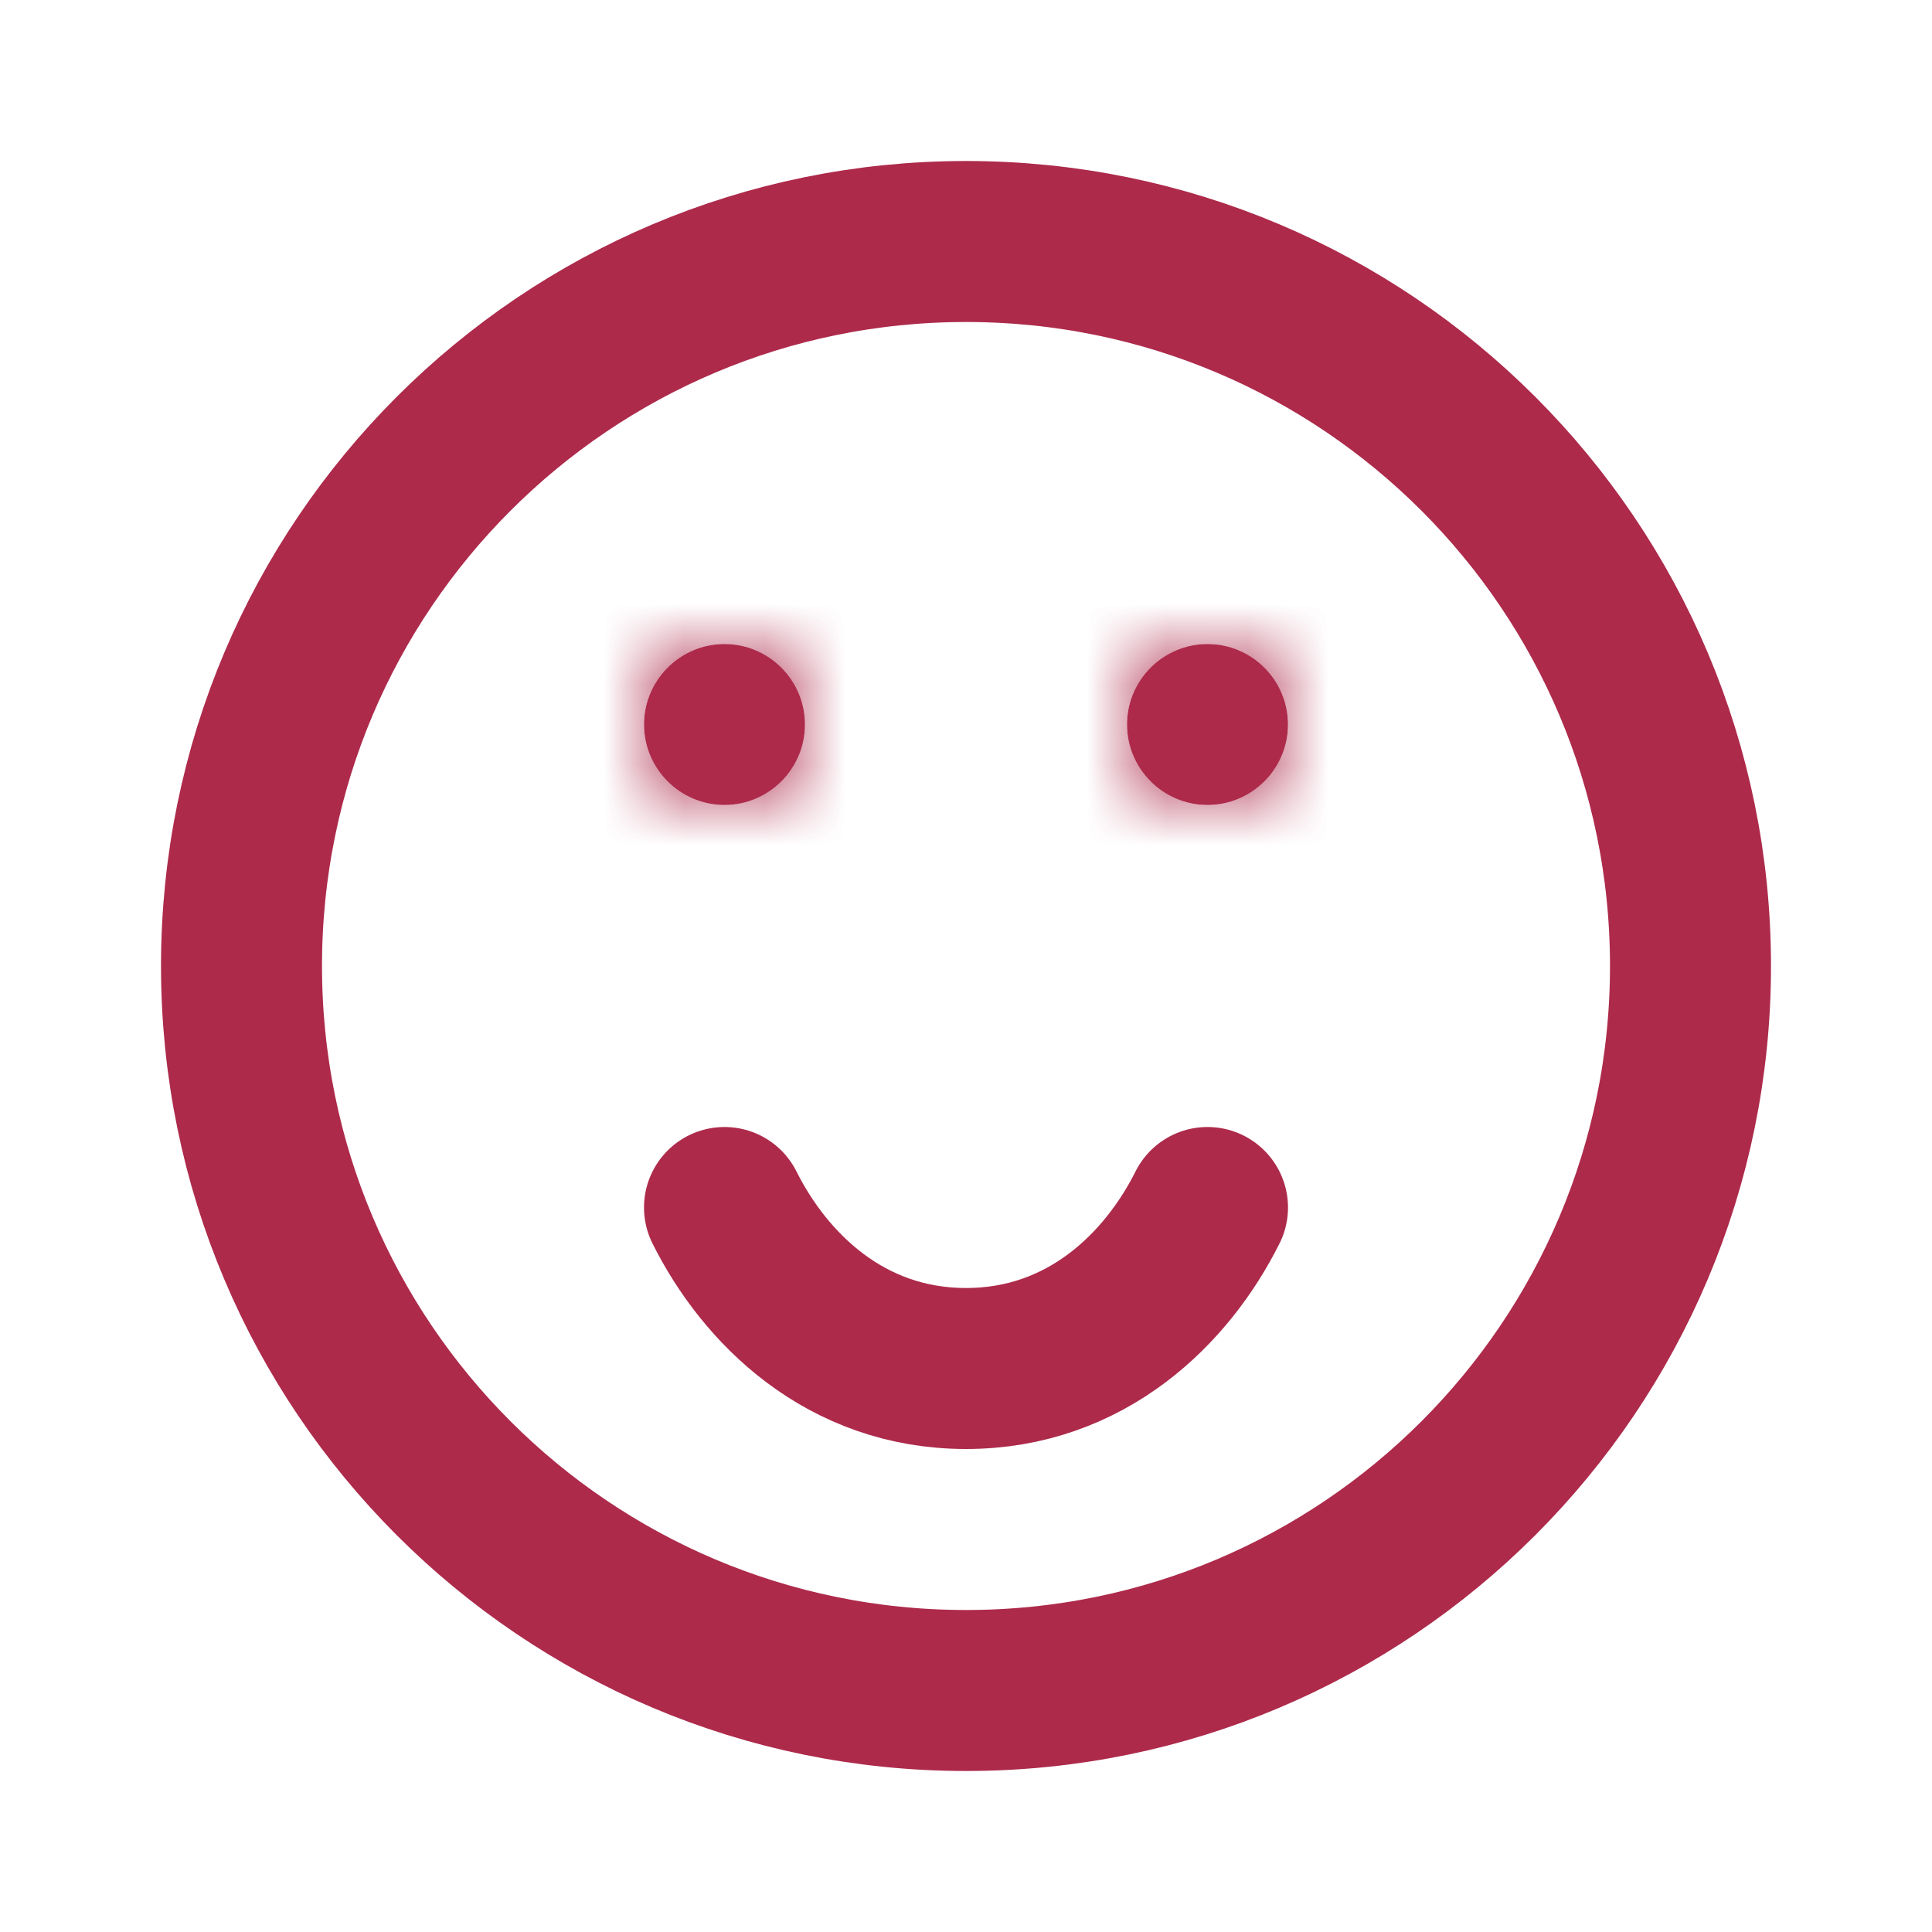 <svg width="24" height="24" viewBox="0 0 24 24" fill="none" xmlns="http://www.w3.org/2000/svg">
<g clip-path="url(#clip0_934_16729)">
<path d="M21 12C21 16.971 16.971 21 12 21C7.029 21 3 16.971 3 12C3 7.029 7.029 3 12 3C16.971 3 21 7.029 21 12Z" stroke="#AD2A4B" stroke-width="2"/>
<mask id="path-2-inside-1_934_16729" fill="white">
<path d="M9 10C9.552 10 10 9.552 10 9C10 8.448 9.552 8 9 8C8.448 8 8 8.448 8 9C8 9.552 8.448 10 9 10Z"/>
</mask>
<path d="M9 10C9.552 10 10 9.552 10 9C10 8.448 9.552 8 9 8C8.448 8 8 8.448 8 9C8 9.552 8.448 10 9 10Z" fill="#AD2A4B"/>
<path d="M8 9C8 8.448 8.448 8 9 8V12C10.657 12 12 10.657 12 9H8ZM9 8C9.552 8 10 8.448 10 9H6C6 10.657 7.343 12 9 12V8ZM10 9C10 9.552 9.552 10 9 10V6C7.343 6 6 7.343 6 9H10ZM9 10C8.448 10 8 9.552 8 9H12C12 7.343 10.657 6 9 6V10Z" fill="#AD2A4B" mask="url(#path-2-inside-1_934_16729)"/>
<mask id="path-4-inside-2_934_16729" fill="white">
<path d="M15 10C15.552 10 16 9.552 16 9C16 8.448 15.552 8 15 8C14.448 8 14 8.448 14 9C14 9.552 14.448 10 15 10Z"/>
</mask>
<path d="M15 10C15.552 10 16 9.552 16 9C16 8.448 15.552 8 15 8C14.448 8 14 8.448 14 9C14 9.552 14.448 10 15 10Z" fill="#AD2A4B"/>
<path d="M14 9C14 8.448 14.448 8 15 8V12C16.657 12 18 10.657 18 9H14ZM15 8C15.552 8 16 8.448 16 9H12C12 10.657 13.343 12 15 12V8ZM16 9C16 9.552 15.552 10 15 10V6C13.343 6 12 7.343 12 9H16ZM15 10C14.448 10 14 9.552 14 9H18C18 7.343 16.657 6 15 6V10Z" fill="#AD2A4B" mask="url(#path-4-inside-2_934_16729)"/>
<path d="M15 15C14.5 16 13.5 17 12 17C10.5 17 9.5 16 9 15" stroke="#AD2A4B" stroke-width="2" stroke-linecap="round"/>
</g>
<defs>
<clipPath id="clip0_934_16729">
<rect width="20" height="20" fill="white" transform="translate(2 2)"/>
</clipPath>
</defs>
</svg>
